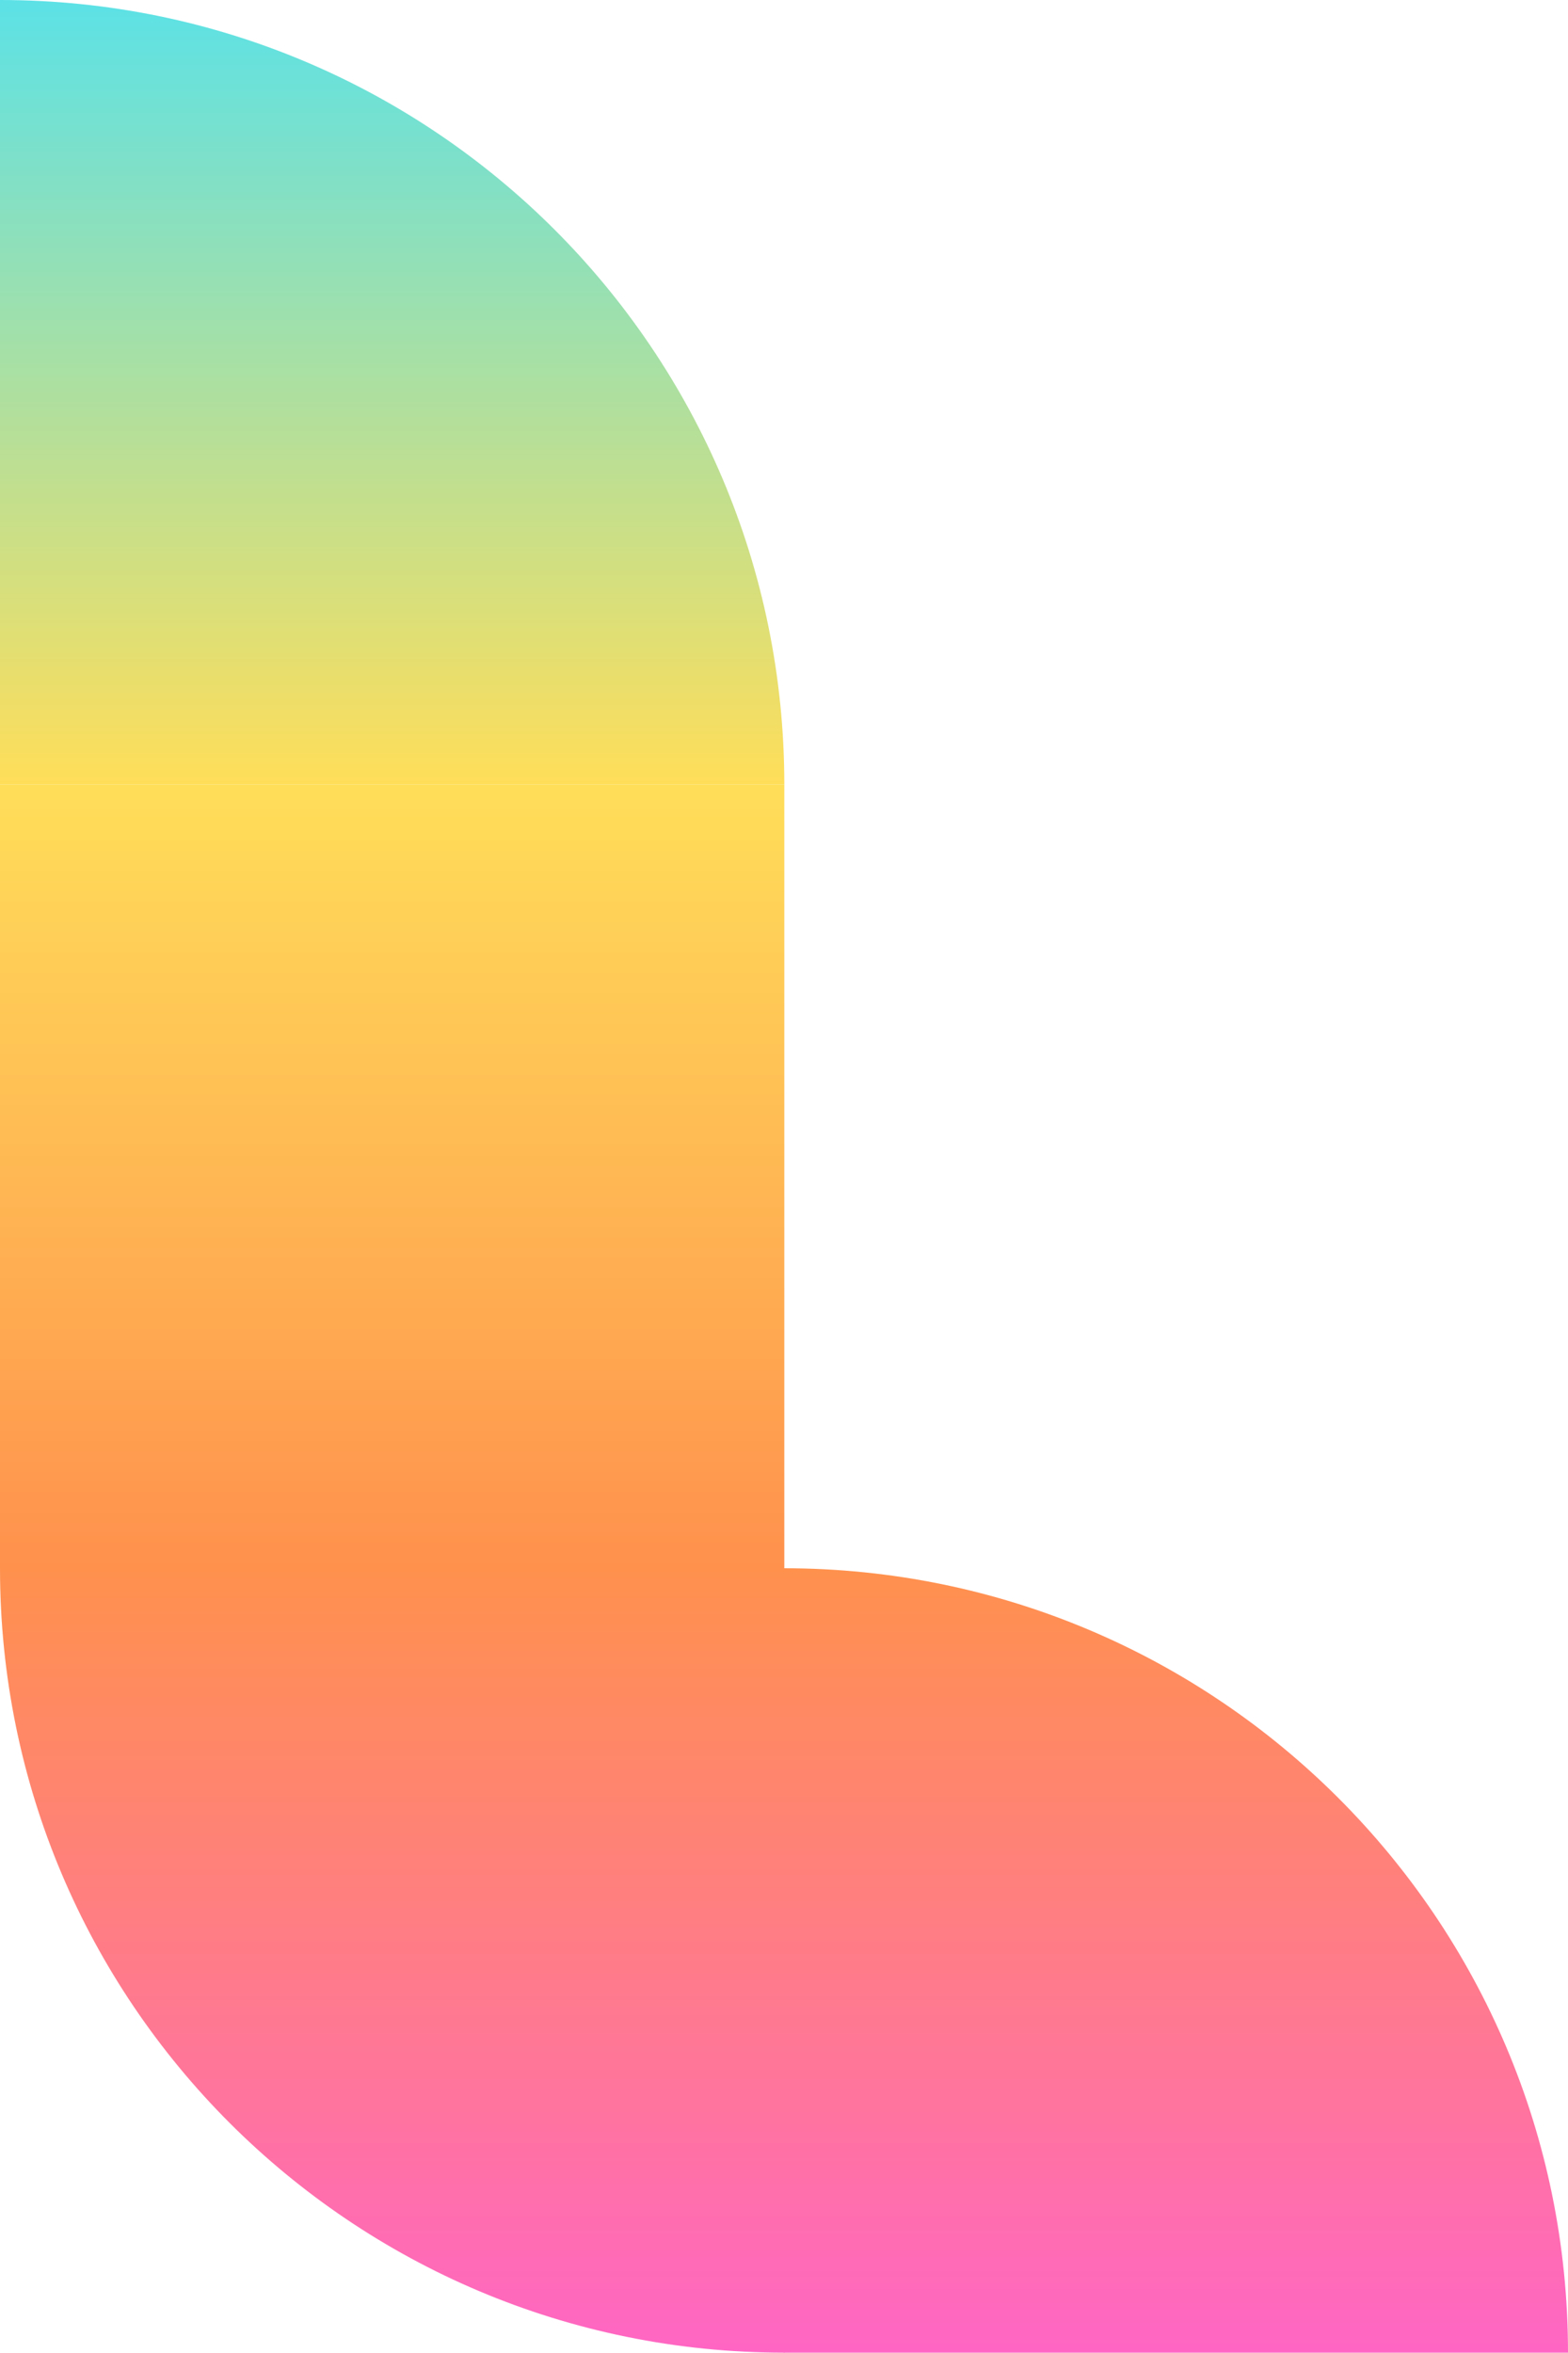 <?xml version="1.0" encoding="UTF-8"?>
<svg id="Layer_1" xmlns="http://www.w3.org/2000/svg" xmlns:xlink="http://www.w3.org/1999/xlink" version="1.1" viewBox="0 0 249.7 374.6">
  <!-- Generator: Adobe Illustrator 29.8.2, SVG Export Plug-In . SVG Version: 2.1.1 Build 3)  -->
  <defs>
    <style>
      .st0 {
        fill: url(#linear-gradient2);
      }

      .st1 {
        fill: url(#linear-gradient1);
      }

      .st2 {
        fill: url(#linear-gradient3);
      }

      .st3 {
        fill: url(#linear-gradient);
      }
    </style>
    <linearGradient id="linear-gradient" x1="62.4" y1="124.9" x2="62.4" y2="249.7" gradientUnits="userSpaceOnUse">
      <stop offset="0" stop-color="#ffde59"/>
      <stop offset="1" stop-color="#ff914d"/>
    </linearGradient>
    <linearGradient id="linear-gradient1" x1="62.4" y1="249.7" x2="62.4" y2="374.6" gradientUnits="userSpaceOnUse">
      <stop offset="0" stop-color="#ff914d"/>
      <stop offset="1" stop-color="#ff66c4"/>
    </linearGradient>
    <linearGradient id="linear-gradient2" x1="62.4" y1="0" x2="62.4" y2="124.9" gradientUnits="userSpaceOnUse">
      <stop offset="0" stop-color="#5ce1e6"/>
      <stop offset="1" stop-color="#ffde59"/>
    </linearGradient>
    <linearGradient id="linear-gradient3" x1="-2436.9" y1="412.9" x2="-2436.9" y2="537.8" gradientTransform="translate(-2249.7 787.5) rotate(-180)" gradientUnits="userSpaceOnUse">
      <stop offset="0" stop-color="#ff66c4"/>
      <stop offset="1" stop-color="#ff914d"/>
    </linearGradient>
  </defs>
  <rect class="st3" y="124.9" width="124.9" height="124.9"/>
  <path class="st1" d="M0,249.7c0,69,55.9,124.9,124.9,124.9v-124.9s-124.9,0-124.9,0Z"/>
  <path class="st0" d="M0,0v124.9h124.9C124.9,55.9,69,0,0,0Z"/>
  <path class="st2" d="M249.7,374.6c0-69-55.9-124.9-124.9-124.9v124.9s124.9,0,124.9,0Z"/>
</svg>